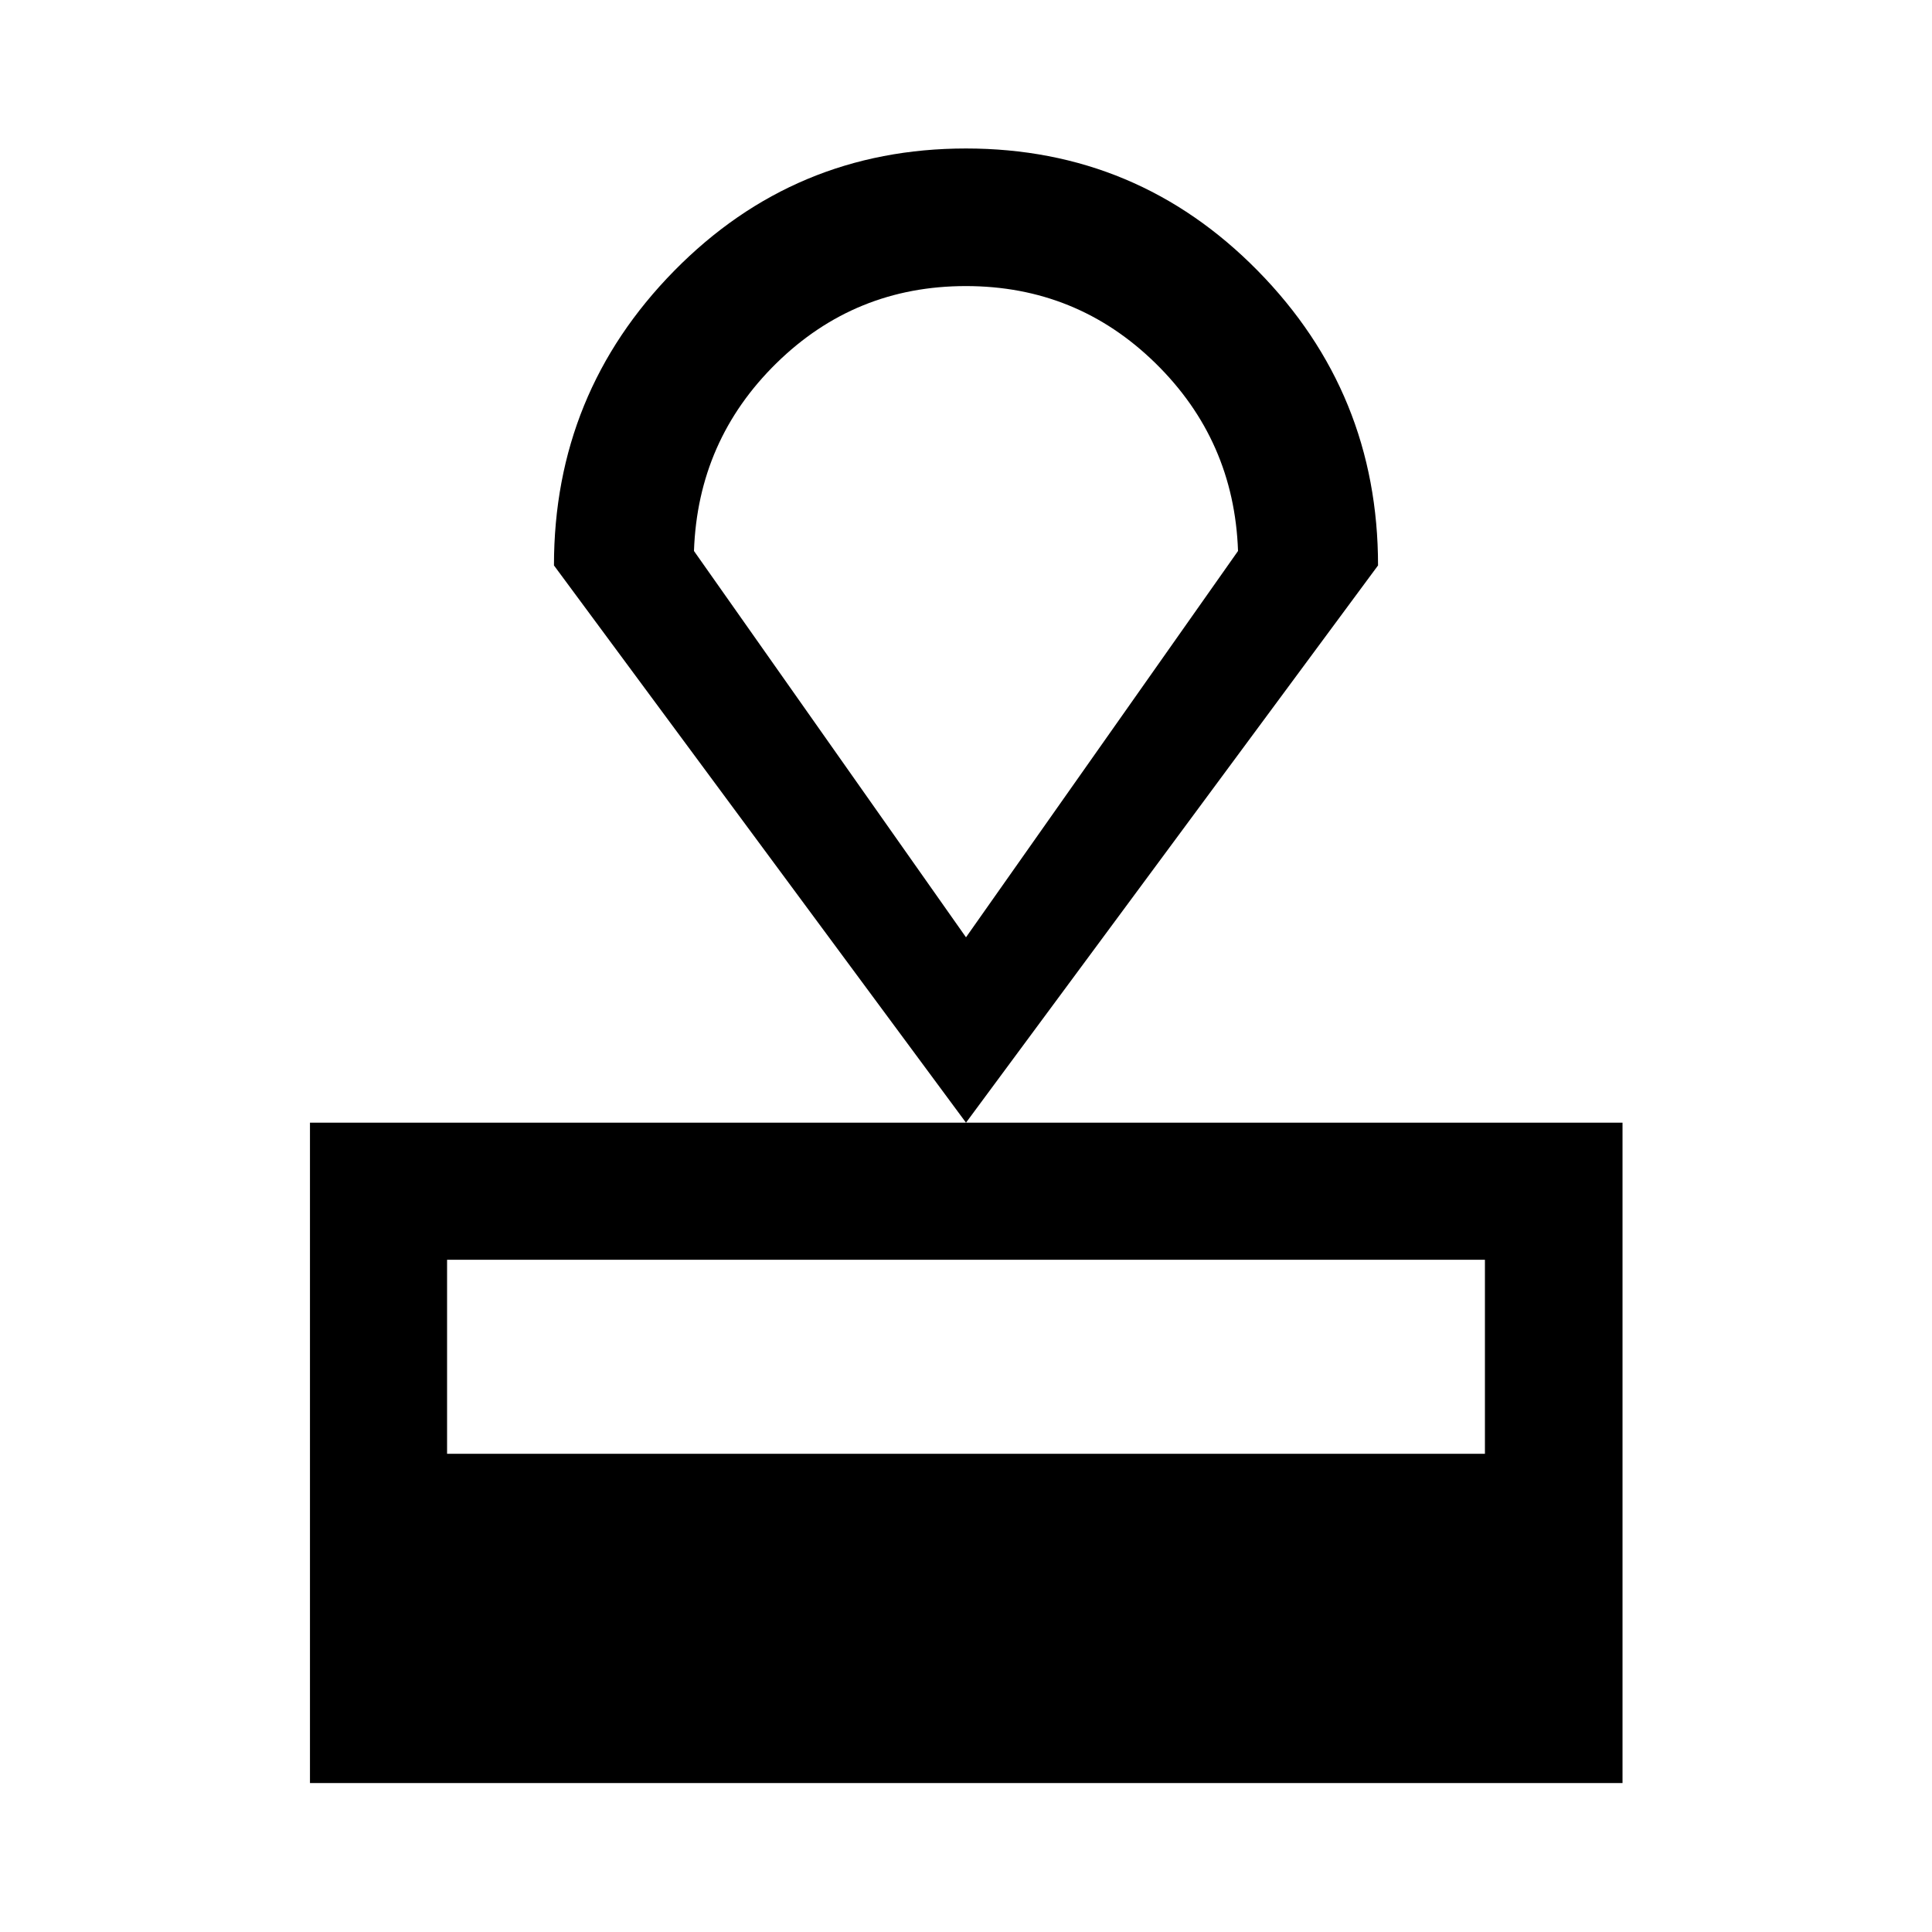 <svg xmlns="http://www.w3.org/2000/svg" width="48" height="48" viewBox="0 -960 960 960"><path d="M154.02-74.02v-328.13h652.2v328.13h-652.2Zm68.13-163.59h515.7v-96.41h-515.7v96.41ZM480-402.15 275.26-679.04q0-85.63 59.76-146.41 59.76-60.77 144.98-60.77t144.98 60.77q59.76 60.78 59.76 146.41L480-402.15Zm0-92.11 135.17-191.96q-1.91-54.98-41.03-93.31-39.13-38.32-94.2-38.32t-94.14 38.32q-39.06 38.33-40.97 93.31L480-494.26Zm0-161.67Z"/></svg>